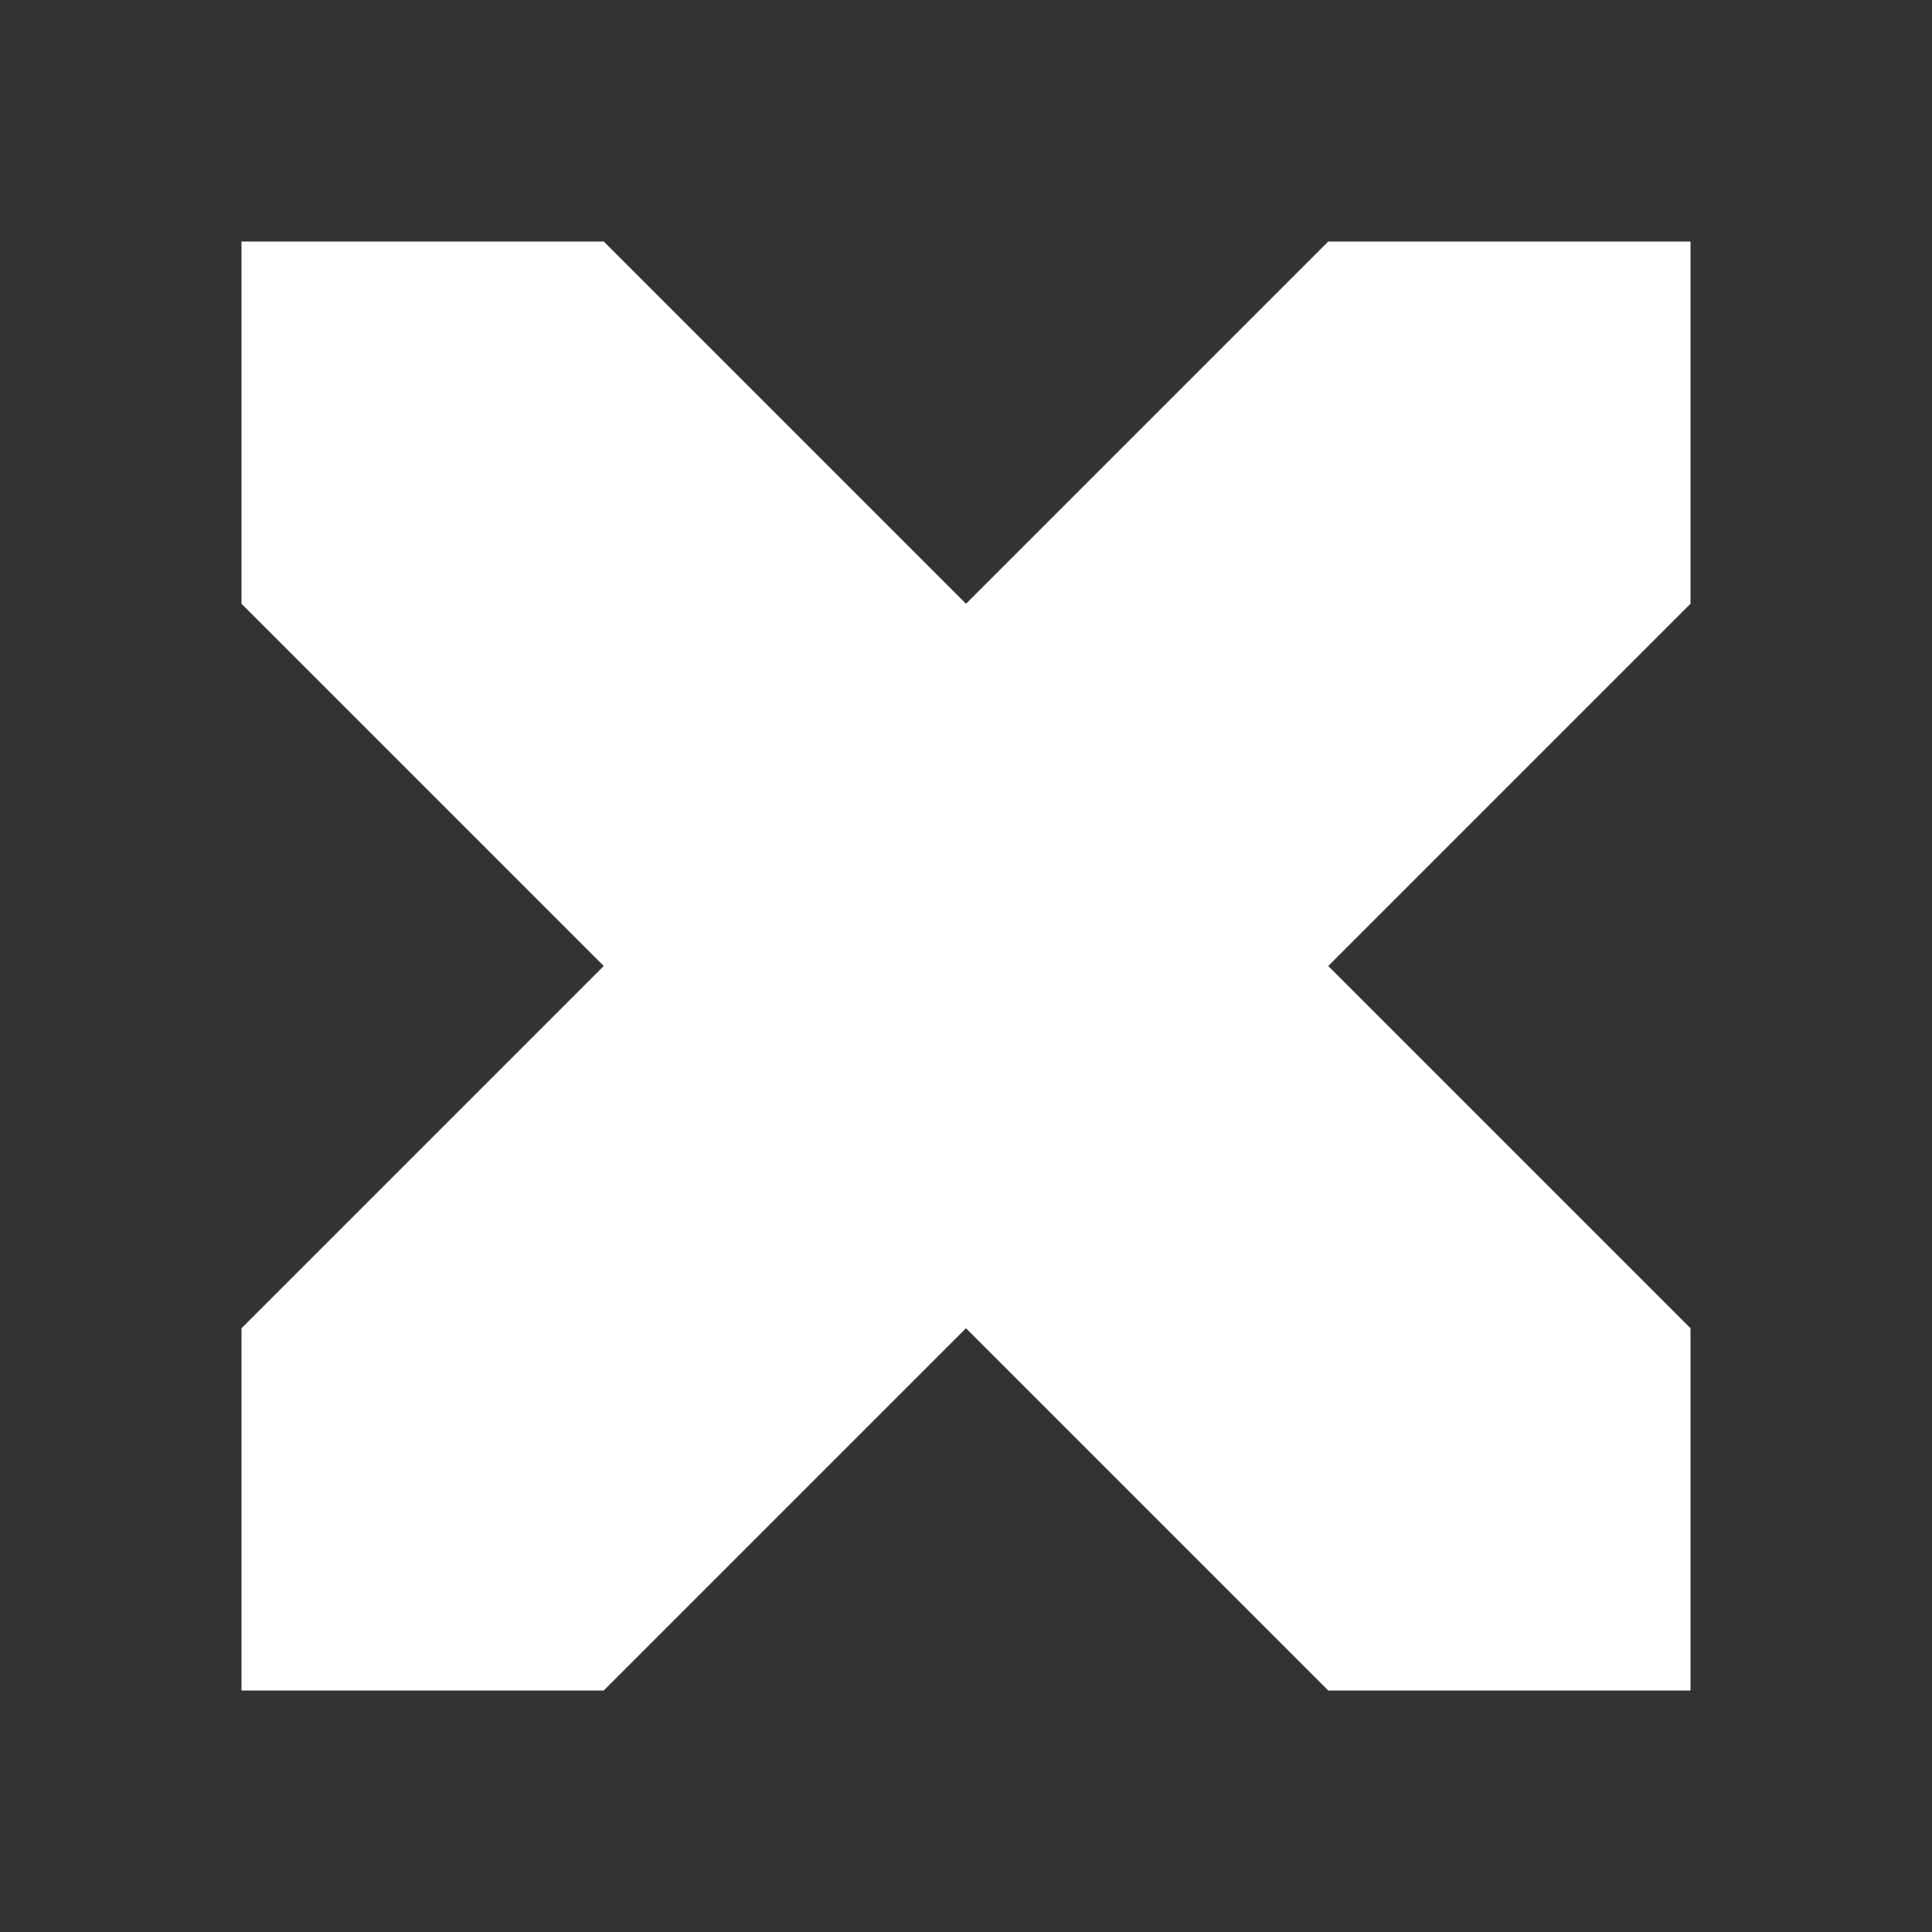 <svg width="24" height="24" viewBox="0 0 24 24" fill="none" xmlns="http://www.w3.org/2000/svg">
<rect x="0" y="0" width="24" height="24" fill="#333333" stroke="none"/>
<path fill-rule="evenodd" clip-rule="evenodd" d="M12 7.5L7.5 3H3V7.5L7.5 12L3 16.5V21H7.5L12 16.5L16.5 21V21V21H21V16.5L16.5 12L21 7.5V3H16.5L12 7.5Z" fill="white"/>
</svg>
